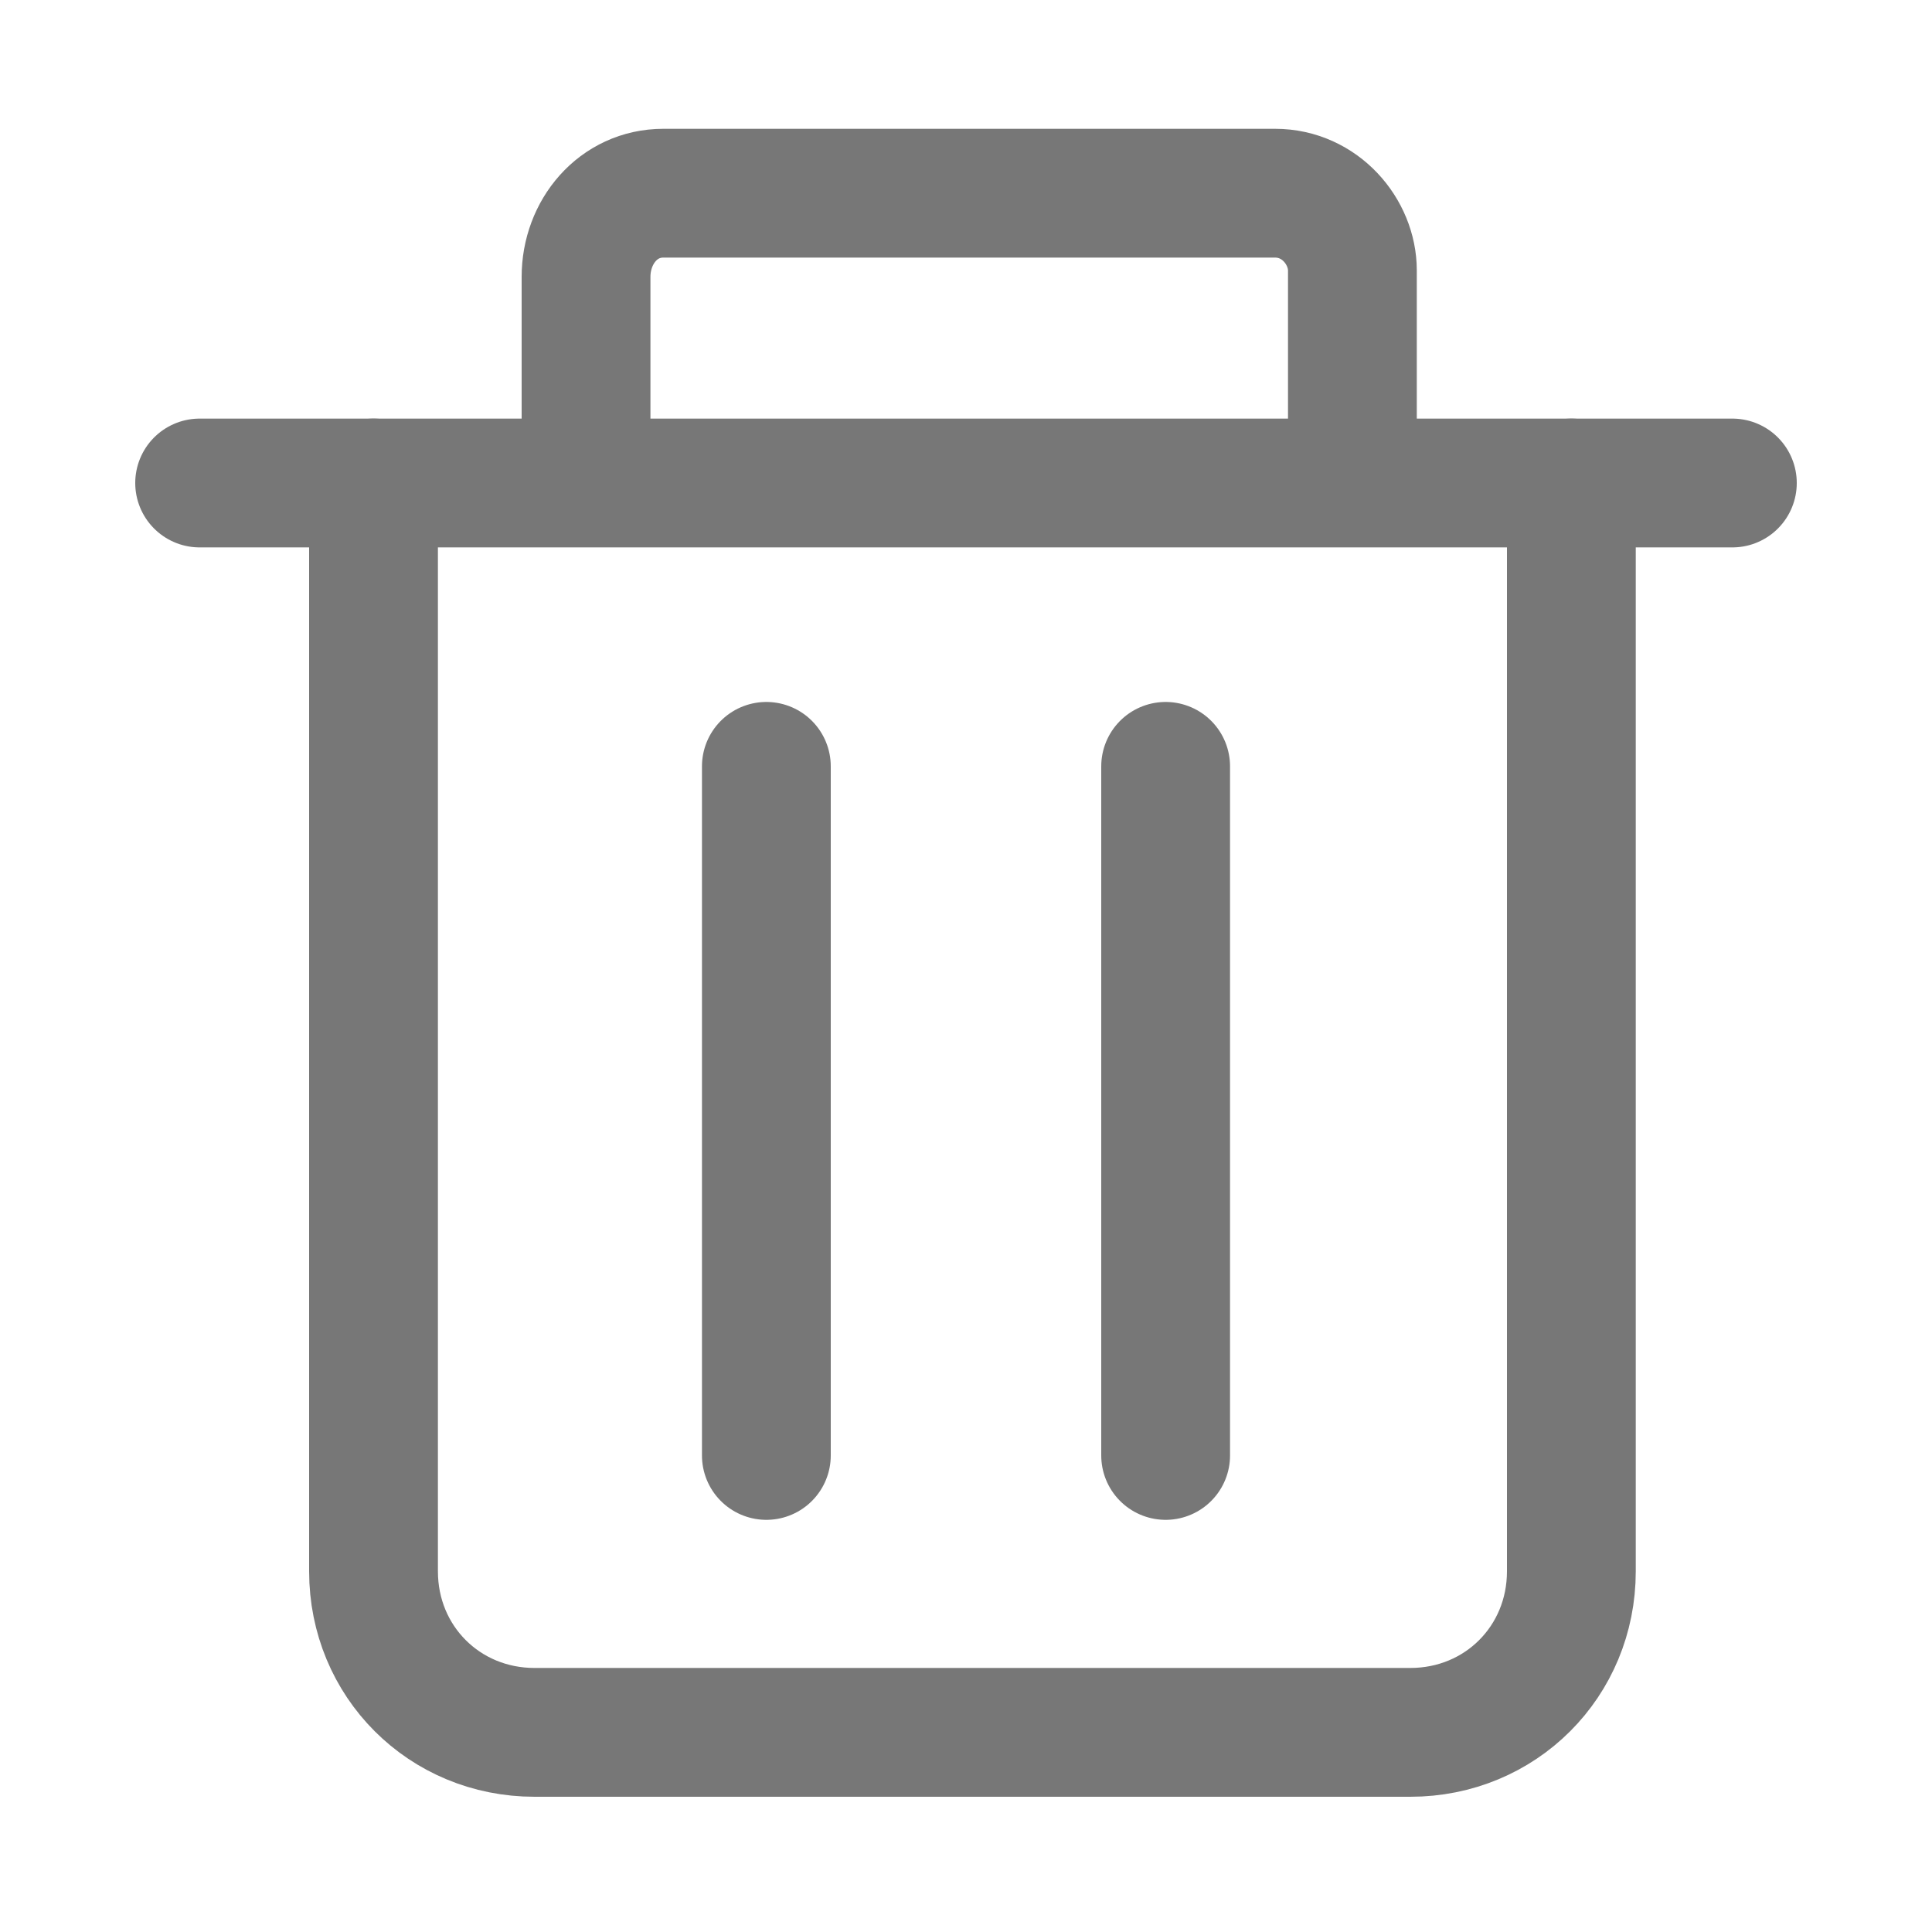 <?xml version="1.0" encoding="utf-8"?>
<!-- Generator: Adobe Illustrator 21.0.2, SVG Export Plug-In . SVG Version: 6.00 Build 0)  -->
<svg version="1.1" id="Layer_1" xmlns="http://www.w3.org/2000/svg" xmlns:xlink="http://www.w3.org/1999/xlink" x="0px" y="0px"
	 viewBox="0 0 30 30" style="enable-background:new 0 0 30 30;" xml:space="preserve">
<style type="text/css">
	.st0{fill:none;stroke:#777777;stroke-linecap:round;stroke-linejoin:round;stroke-miterlimit:10;stroke-width:2px;}
</style>
<g>
	<path class="st0" d="M24.4,7.5v16.9c0,1.4-1.1,2.5-2.5,2.5H8.3c-1.4,0-2.5-1.1-2.5-2.5V7.5"/>
	<path class="st0" d="M9.1,6.9V4.3C9.1,3.6,9.6,3,10.3,3h9.5c0.7,0,1.2,0.6,1.2,1.2v2.6"/>
	<line class="st0" x1="3.1" y1="7.5" x2="26.9" y2="7.5"/>
	<line class="st0" x1="11.9" y1="11.9" x2="11.9" y2="22.6"/>
	<line class="st0" x1="18.1" y1="11.9" x2="18.1" y2="22.6"/>
</g>
</svg>

